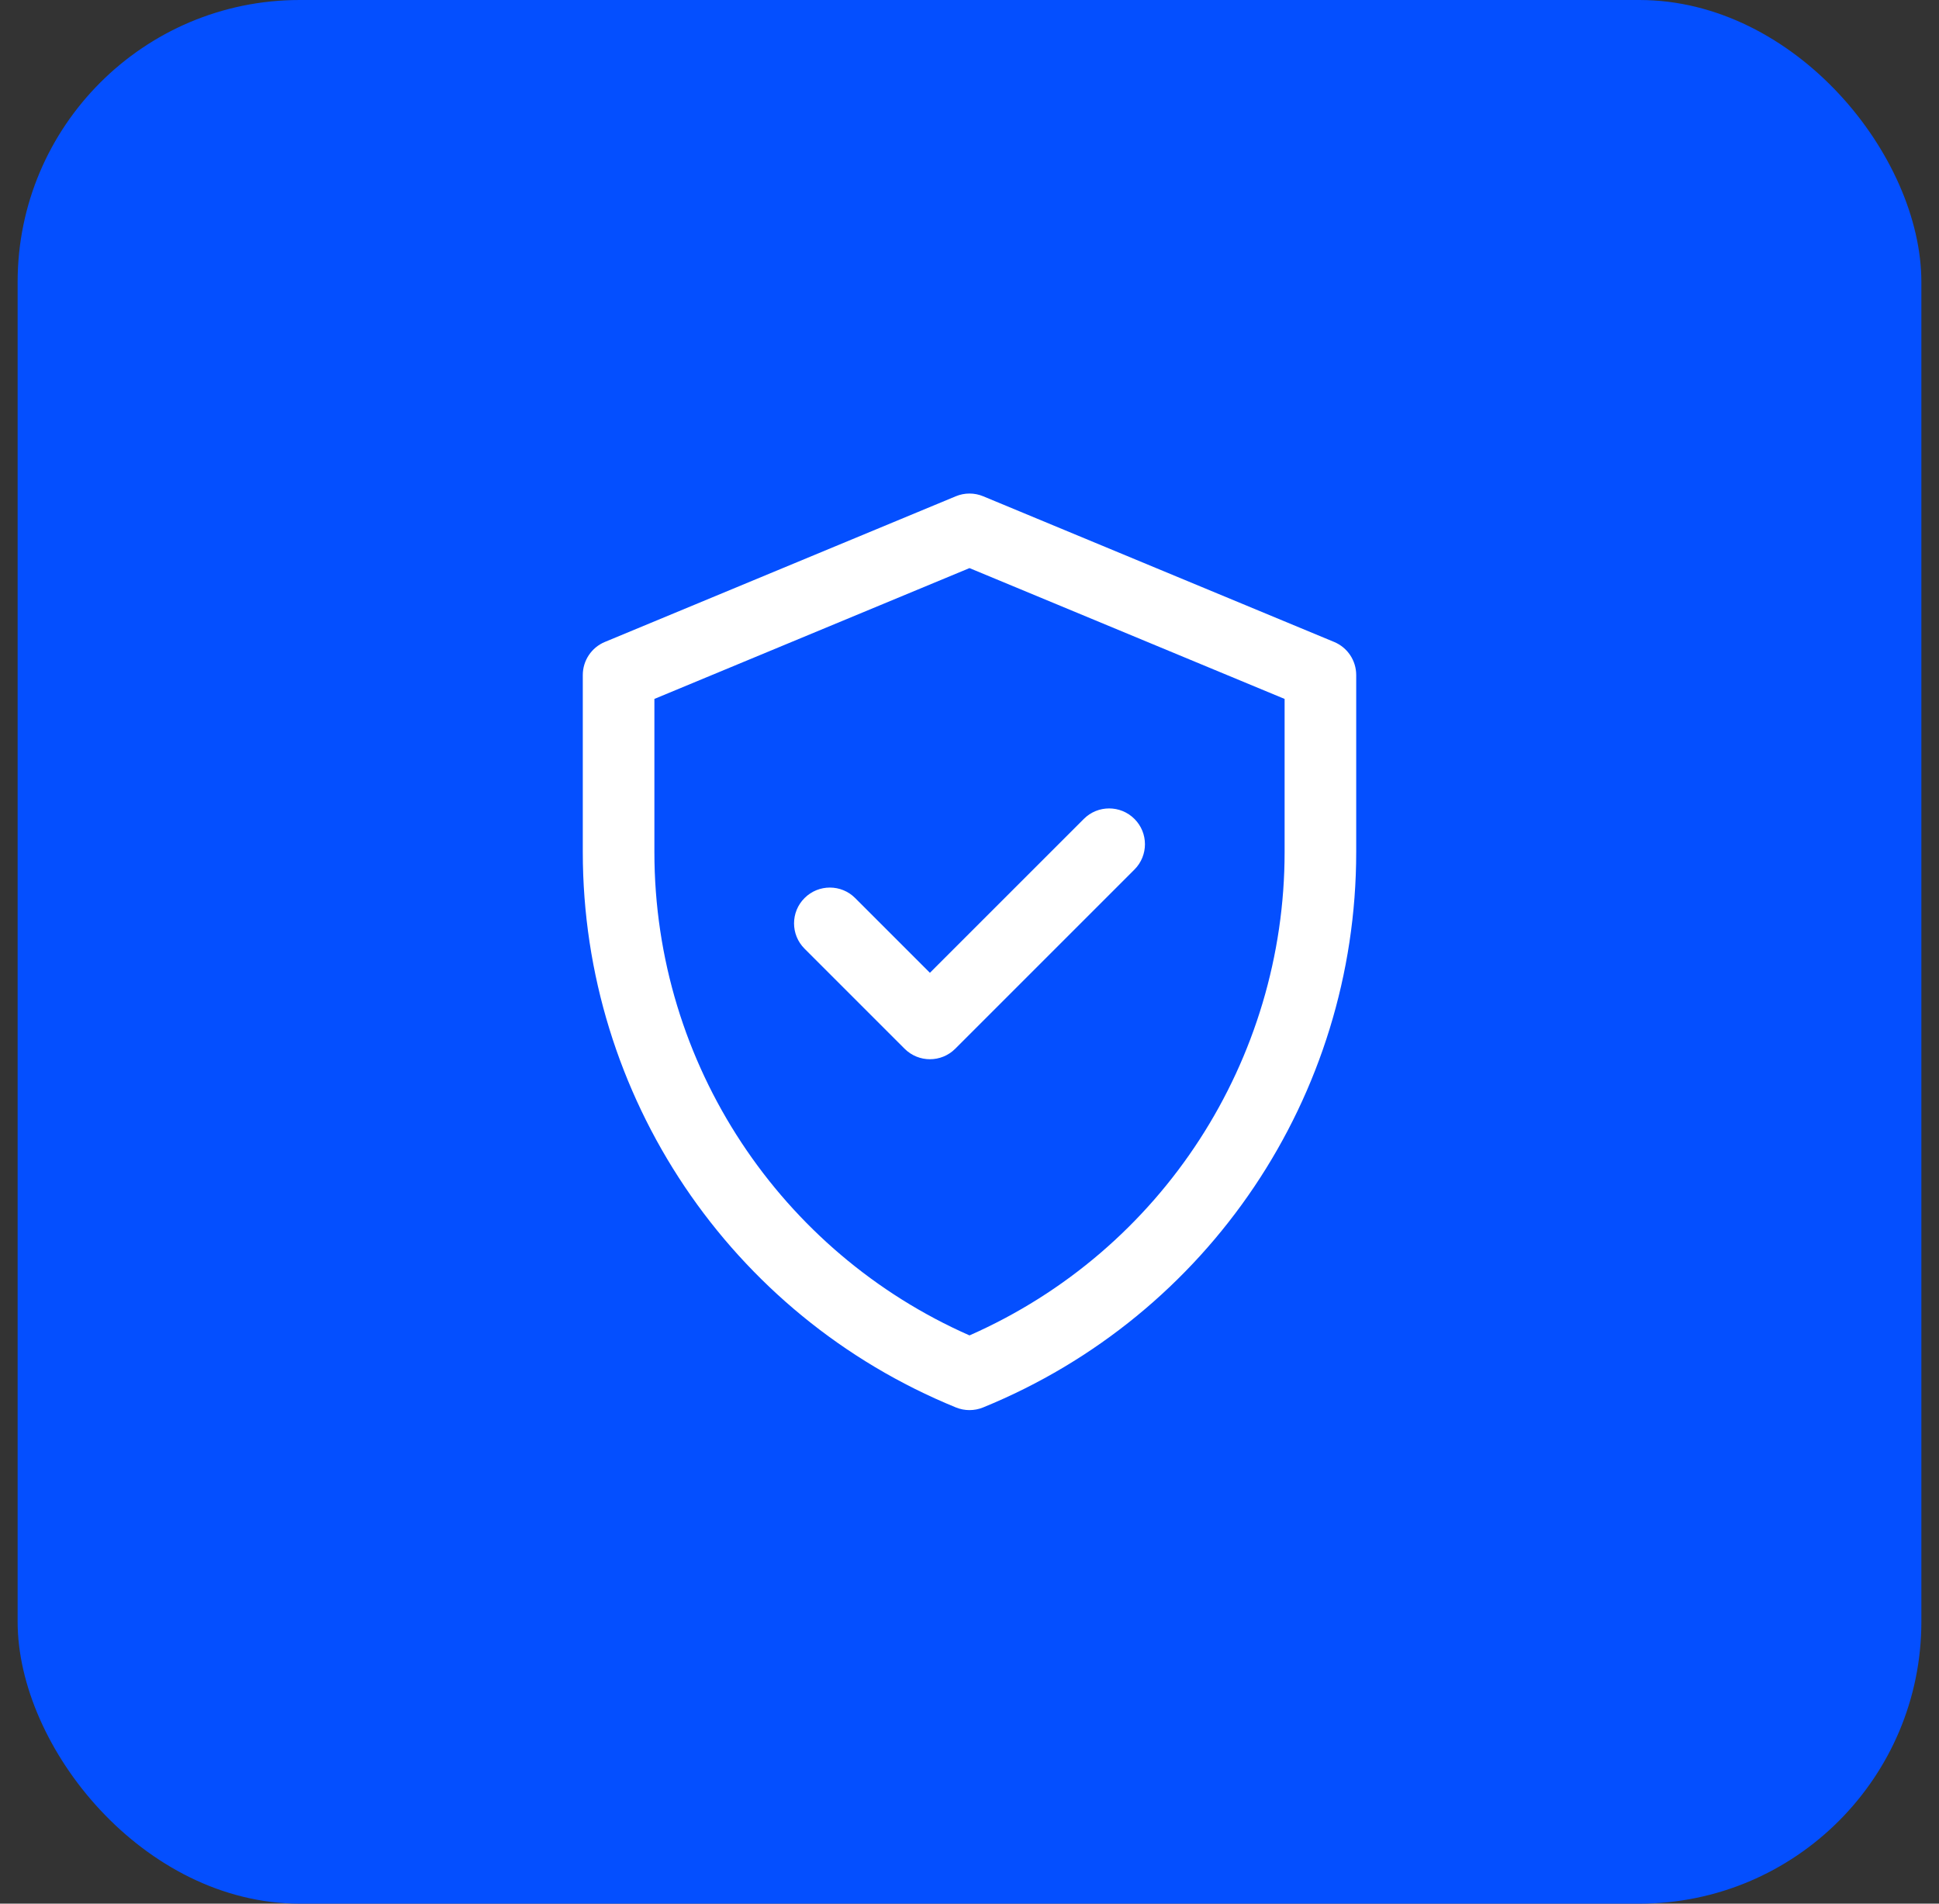 <svg width="55" height="54" viewBox="0 0 55 54" fill="none" xmlns="http://www.w3.org/2000/svg">
<rect x="0" y="0" width="55" height="54" fill="#333333" stroke="none"/>
<rect x="0.5" width="54" height="54" rx="8" fill="#044FFF"/>
<path d="M37.843 18.21L27.889 14.078C27.64 13.974 27.36 13.974 27.111 14.078L17.157 18.21C16.778 18.367 16.531 18.738 16.531 19.148V24.172C16.531 31.089 20.712 37.311 27.116 39.925C27.362 40.025 27.638 40.025 27.884 39.925C34.288 37.311 38.469 31.089 38.469 24.172V19.148C38.469 18.738 38.222 18.367 37.843 18.21ZM36.438 24.172C36.438 30.052 32.984 35.465 27.5 37.881C22.162 35.529 18.562 30.211 18.562 24.172V19.826L27.5 16.115L36.438 19.826V24.172ZM26.377 27.595L30.743 23.23C31.139 22.833 31.782 22.833 32.179 23.23C32.576 23.626 32.576 24.269 32.179 24.666L27.096 29.749C26.699 30.146 26.056 30.146 25.659 29.749L22.821 26.911C22.424 26.514 22.424 25.871 22.821 25.475C23.218 25.078 23.861 25.078 24.257 25.475L26.377 27.595Z" fill="white"/>
</svg>
